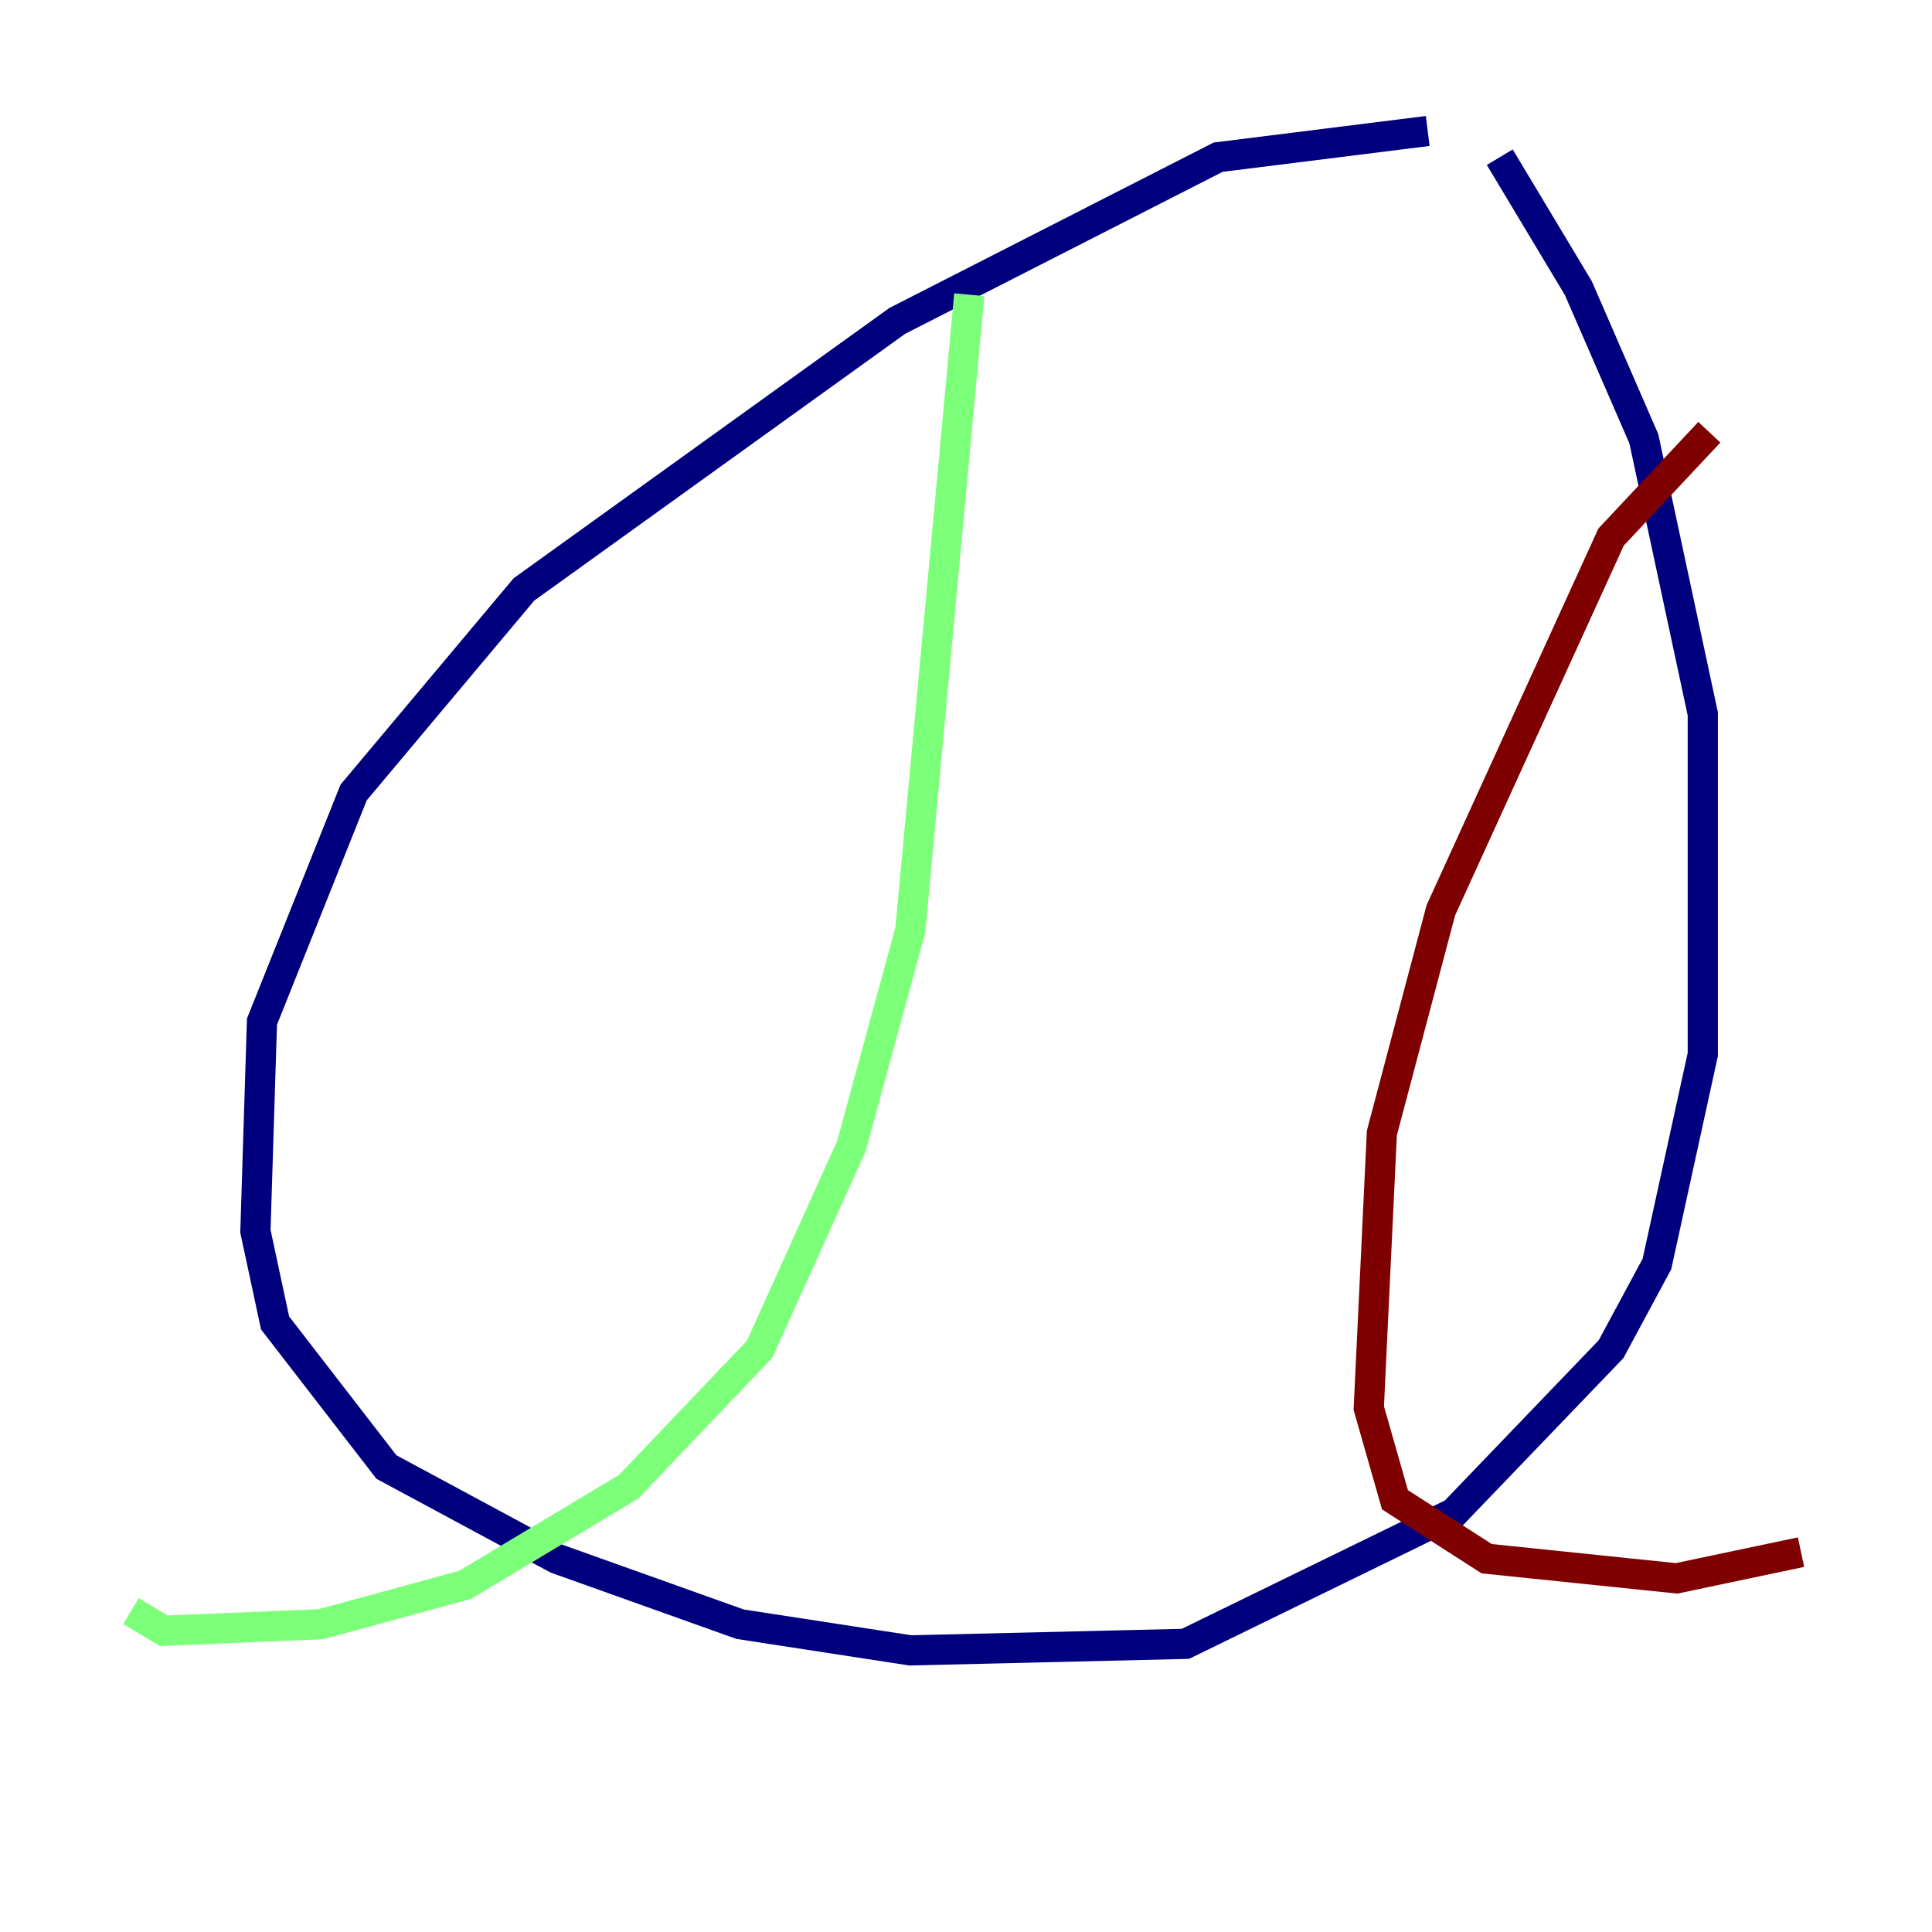 <?xml version="1.0" encoding="utf-8" ?>
<svg baseProfile="tiny" height="128" version="1.2" viewBox="0,0,128,128" width="128" xmlns="http://www.w3.org/2000/svg" xmlns:ev="http://www.w3.org/2001/xml-events" xmlns:xlink="http://www.w3.org/1999/xlink"><defs /><polyline fill="none" points="94.59,8.678 80.705,10.414 59.444,21.261 34.712,39.051 23.43,52.502 17.356,67.688 16.922,81.573 18.224,87.647 25.6,97.193 36.881,103.268 49.031,107.607 60.312,109.342 78.536,108.909 96.325,100.231 106.739,89.383 109.776,83.742 112.814,69.858 112.814,47.295 108.909,29.071 104.57,19.091 99.363,10.414" stroke="#00007f" stroke-width="2" /><polyline fill="none" points="64.217,19.525 60.312,61.614 56.407,75.932 50.332,89.383 41.654,98.495 30.807,105.003 21.261,107.607 10.848,108.041 8.678,106.739" stroke="#7cff79" stroke-width="2" /><polyline fill="none" points="113.248,28.637 106.739,35.58 95.458,60.312 91.552,75.064 90.685,93.288 92.42,99.363 98.495,103.268 111.078,104.57 119.322,102.834" stroke="#7f0000" stroke-width="2" /></svg>